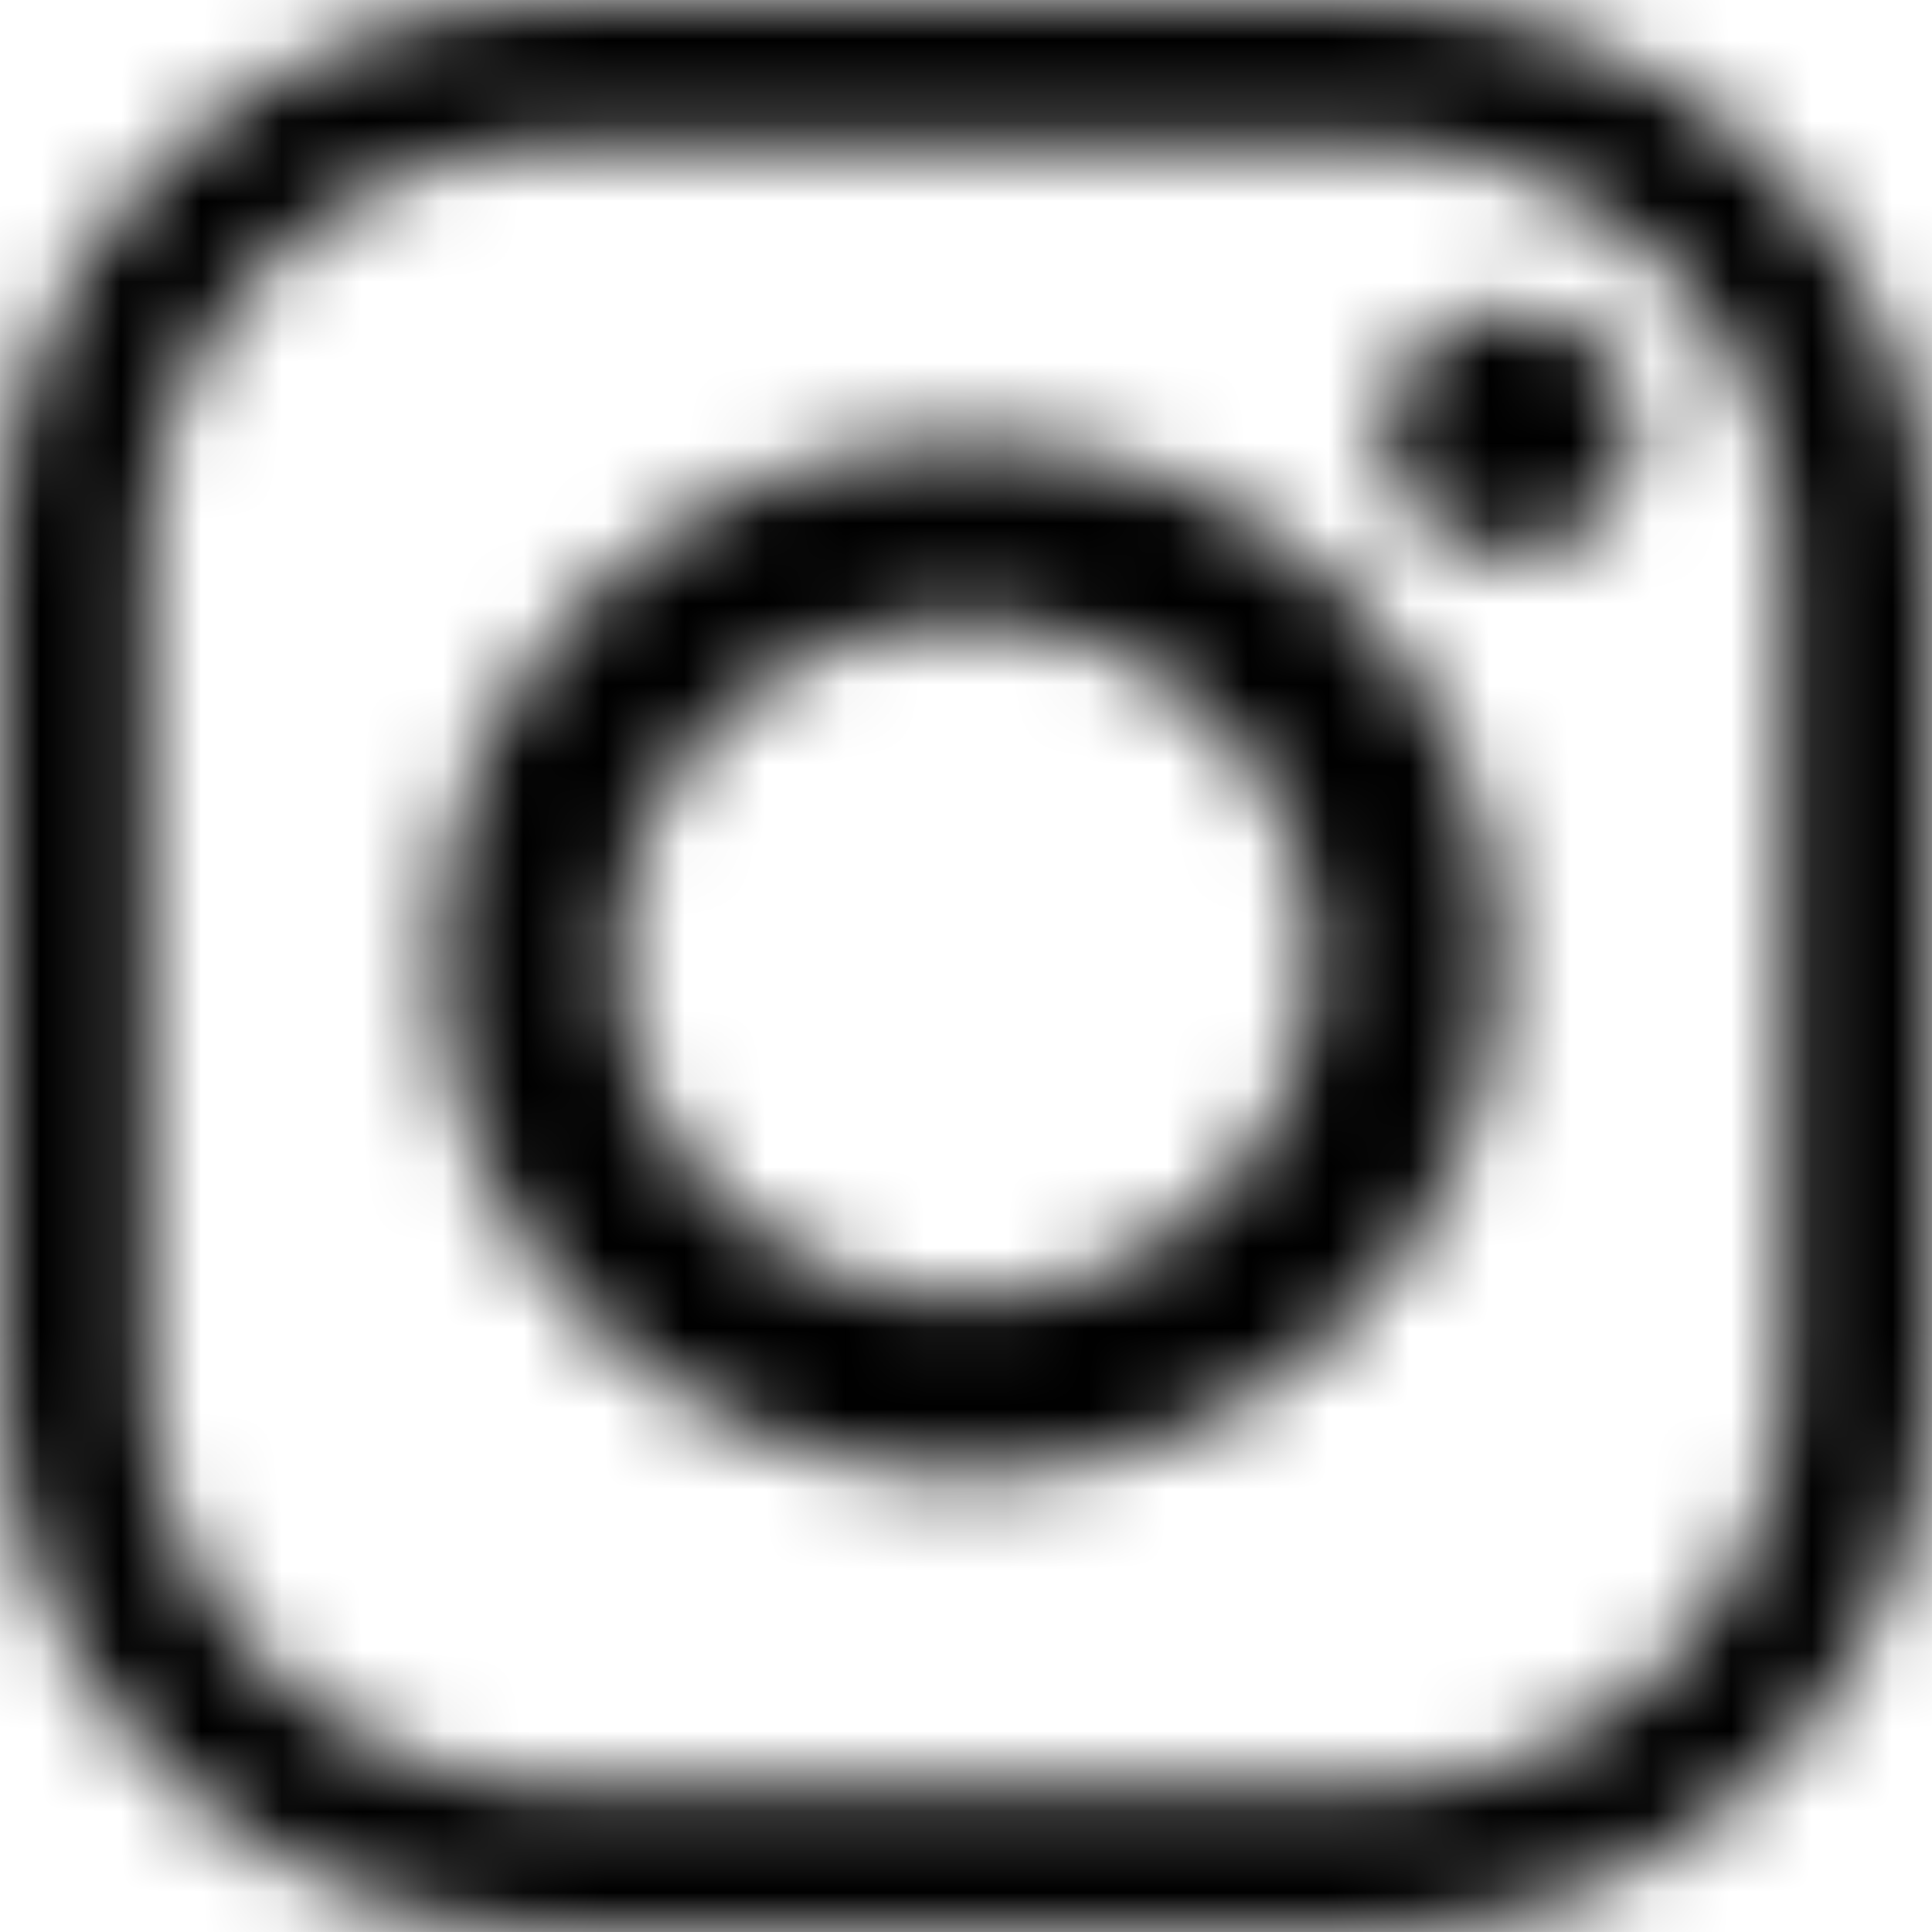 <svg width="24" height="24" viewBox="0 0 24 24" xmlns="http://www.w3.org/2000/svg">
  <mask id="mask-instagram" mask-type="alpha" maskUnits="userSpaceOnUse" x="0" y="0" width="24" height="24">
    <path fill-rule="evenodd" clip-rule="evenodd" d="M6.982 0H17.017C20.858 0 24 3.058 24 6.796V17.203C24 20.941 20.858 24 17.017 24H6.982C3.143 24 0 20.941 0 17.203V6.796C0 3.058 3.143 0 6.982 0ZM3.355 20.735C4.331 21.682 5.617 22.205 6.982 22.205H17.017C18.383 22.205 19.671 21.682 20.645 20.735C21.618 19.788 22.156 18.532 22.156 17.203V6.796C22.156 5.469 21.618 4.216 20.645 3.267C19.671 2.32 18.383 1.794 17.017 1.794H6.982C5.617 1.794 4.331 2.32 3.355 3.267C2.382 4.216 1.845 5.469 1.845 6.796V17.203C1.845 18.532 2.382 19.788 3.355 20.735ZM17.187 5.376C17.187 4.534 17.889 3.852 18.752 3.852C19.617 3.852 20.316 4.534 20.316 5.376C20.316 6.217 19.617 6.896 18.752 6.896C17.889 6.896 17.187 6.217 17.187 5.376ZM5.43 11.908C5.43 8.354 8.389 5.474 12.037 5.474C15.686 5.474 18.645 8.354 18.645 11.908C18.645 15.46 15.686 18.34 12.037 18.34C8.389 18.34 5.43 15.46 5.43 11.908ZM7.679 11.911C7.679 14.238 9.616 16.126 12.007 16.126C14.395 16.126 16.332 14.238 16.332 11.911C16.332 9.587 14.395 7.702 12.007 7.702C9.616 7.702 7.679 9.587 7.679 11.911Z" />
  </mask>
  <g mask="url(#mask-instagram)">
    <path fill-rule="evenodd" clip-rule="evenodd" d="M-5.999 30H30.001V-6H-5.999V30Z" />
  </g>
</svg>
